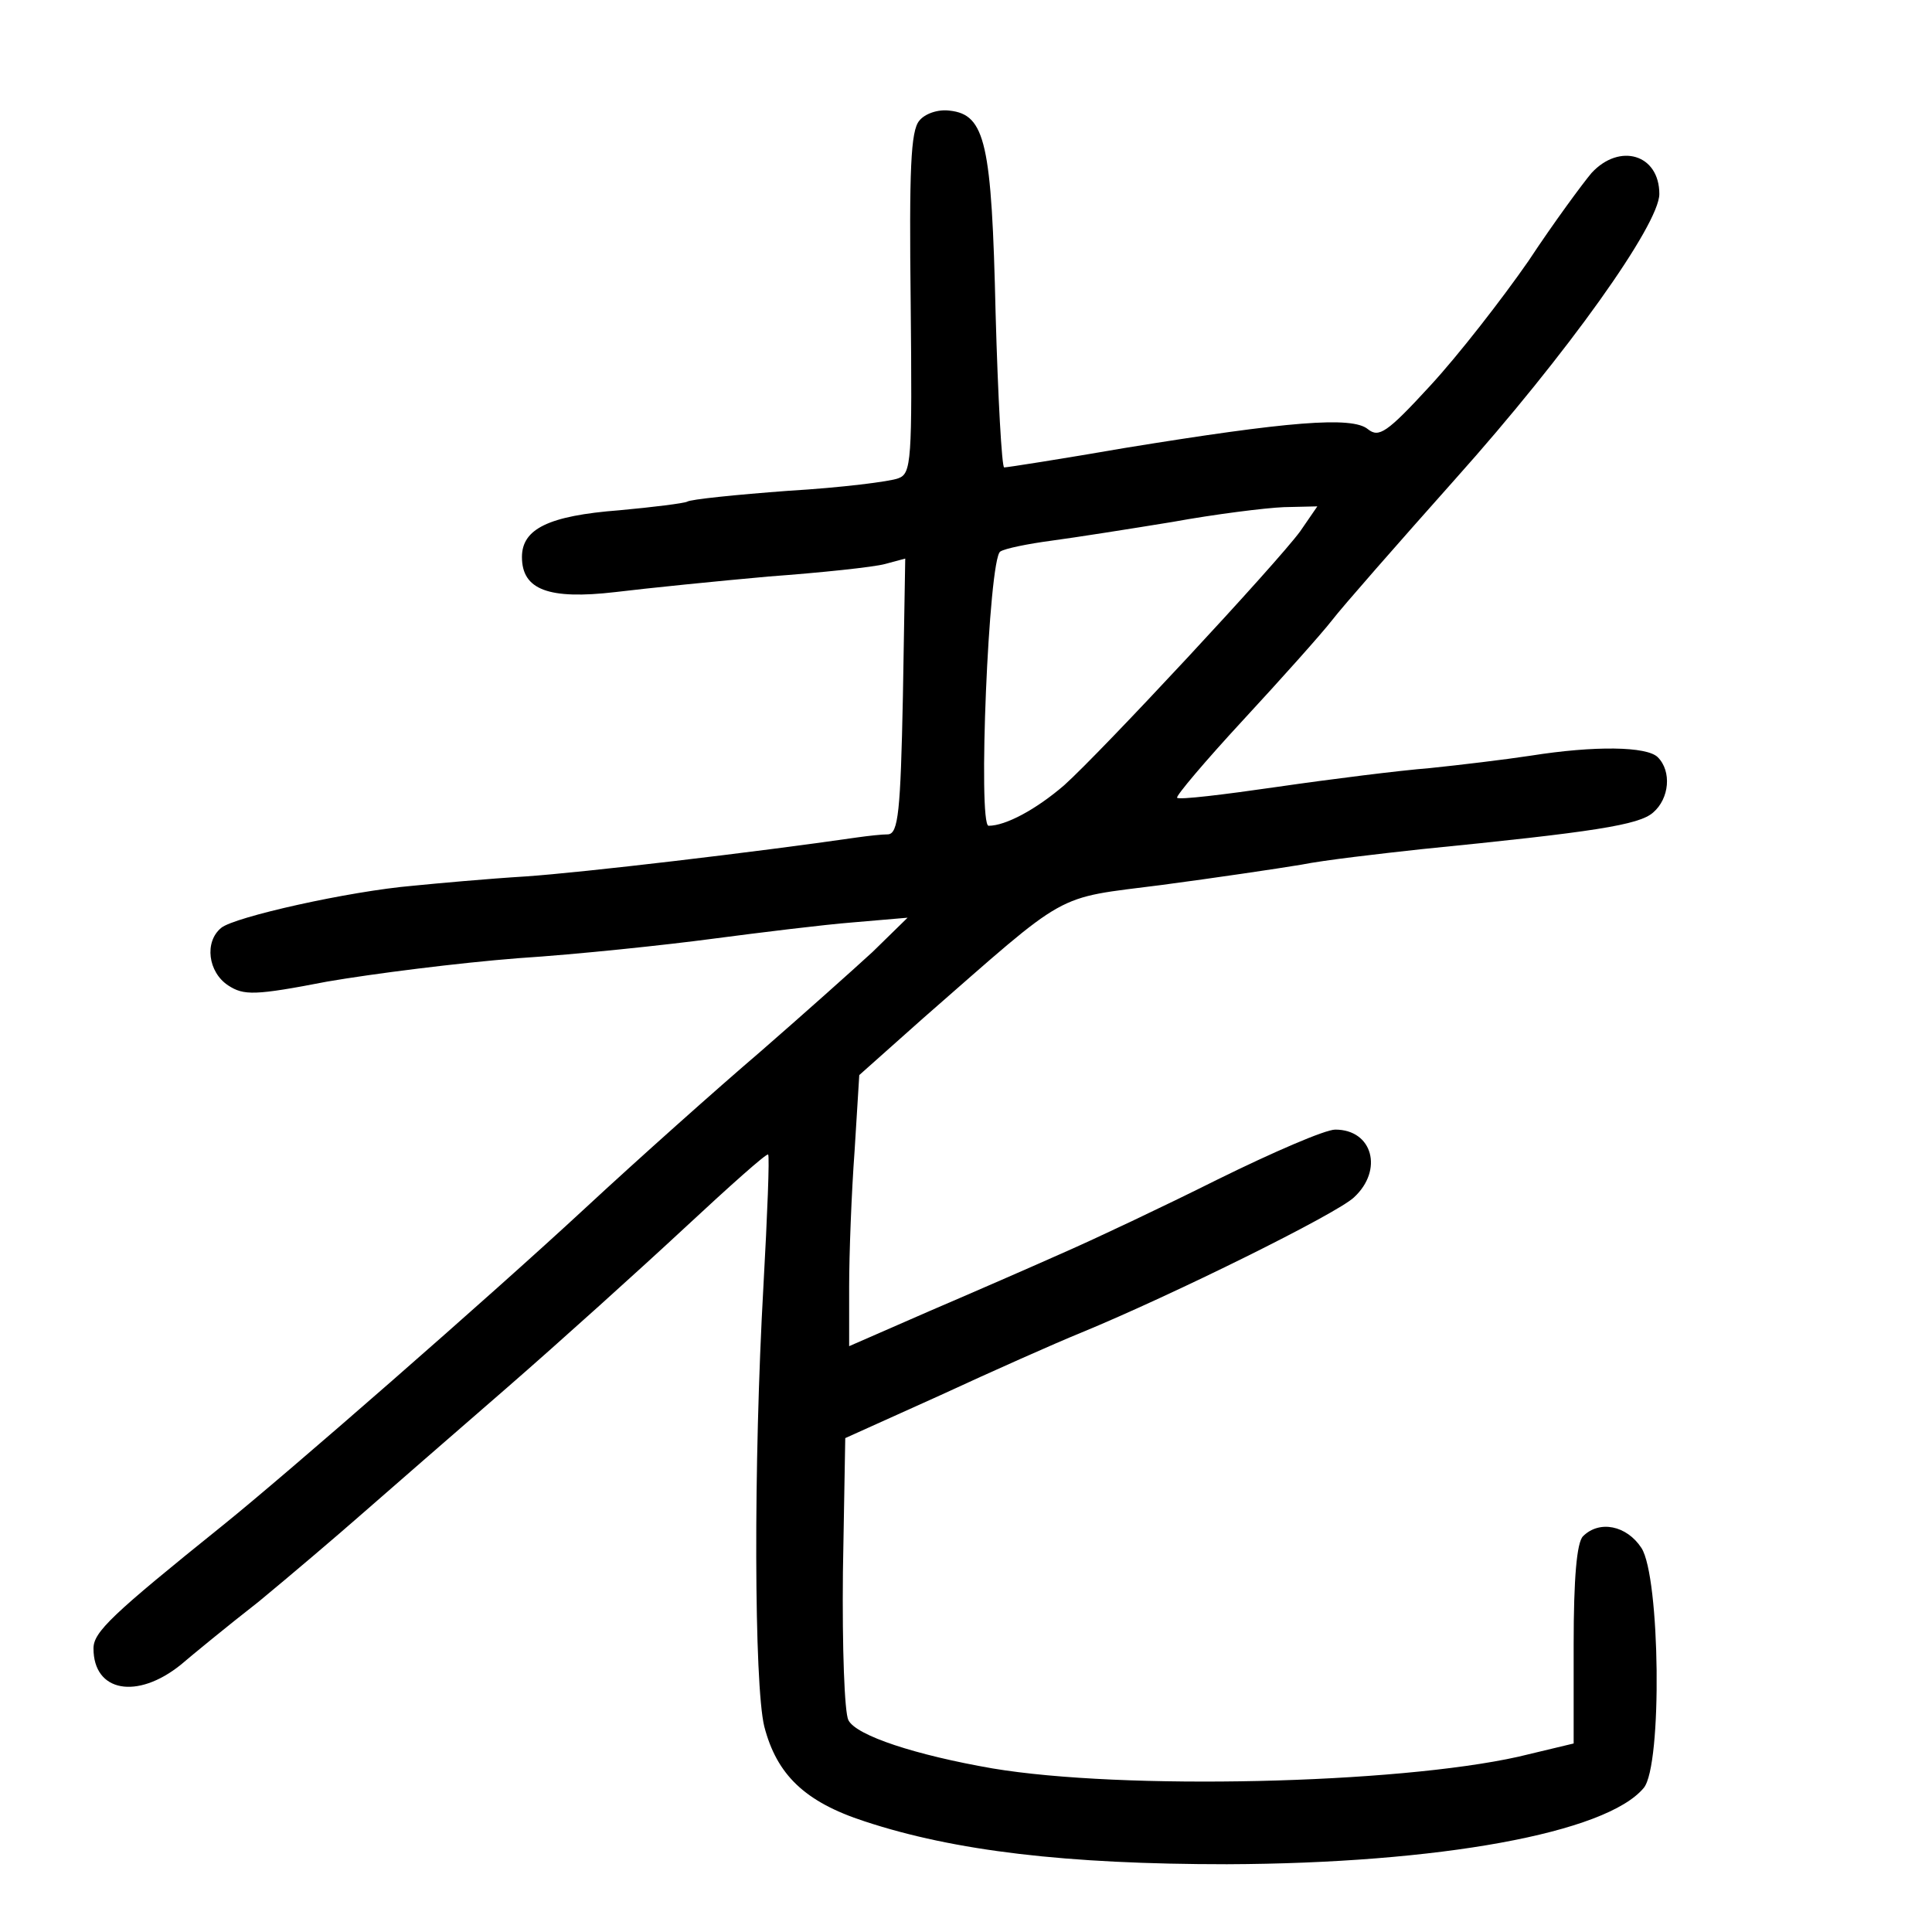 <?xml version="1.0" standalone="no"?>
<!DOCTYPE svg PUBLIC "-//W3C//DTD SVG 20010904//EN"
 "http://www.w3.org/TR/2001/REC-SVG-20010904/DTD/svg10.dtd">
<svg version="1.0" xmlns="http://www.w3.org/2000/svg"
 width="248pt" height="248pt" viewBox="0 0 248 248"
 preserveAspectRatio="xMidYMid meet">
<g transform="translate(0,248) scale(0.1,-0.1)"
fill="#000000" stroke="none">
<path d="M1180 2325 c-11 -13 -13 -63 -11 -234 2 -203 1 -219 -16 -225 -10 -4
-73 -12 -141 -16 -67 -5 -126 -11 -130 -14 -4 -2 -43 -7 -87 -11 -91 -7 -125
-24 -125 -60 0 -42 34 -55 120 -45 41 5 130 14 197 20 68 5 134 12 149 16 l26
7 -3 -177 c-3 -148 -6 -176 -19 -177 -8 0 -26 -2 -40 -4 -131 -19 -352 -45
-425 -50 -49 -3 -115 -9 -145 -12 -82 -7 -229 -40 -246 -54 -22 -18 -17 -57 9
-74 20 -13 34 -13 127 5 58 10 168 24 245 30 77 5 190 17 250 25 61 8 142 18
180 21 l70 6 -45 -44 c-25 -23 -90 -81 -144 -128 -55 -47 -156 -137 -225 -201
-123 -114 -383 -341 -465 -407 -143 -115 -166 -137 -166 -158 0 -56 56 -66
112 -21 14 12 59 49 100 81 40 33 100 84 133 113 33 29 116 101 185 161 69 60
172 153 229 206 57 53 105 96 107 94 2 -2 -1 -78 -6 -168 -13 -230 -12 -512 1
-566 16 -62 52 -97 129 -122 115 -38 259 -55 465 -55 272 1 487 40 535 98 24
29 21 271 -3 308 -19 29 -54 36 -75 15 -8 -8 -12 -54 -12 -139 l0 -127 -71
-17 c-157 -35 -508 -43 -675 -15 -98 17 -175 42 -185 62 -5 10 -8 92 -7 190
l3 172 122 55 c67 31 148 67 180 80 119 49 329 153 351 174 38 35 24 87 -24
87 -13 0 -80 -29 -151 -64 -70 -35 -159 -77 -198 -94 -38 -17 -116 -51 -172
-75 l-103 -45 0 76 c0 42 3 121 7 175 l6 97 82 73 c190 166 166 153 306 171
68 9 149 21 179 26 30 6 100 14 155 20 221 22 279 31 297 47 21 18 24 53 6 71
-14 14 -81 15 -163 2 -33 -5 -91 -12 -130 -16 -38 -3 -126 -14 -195 -24 -69
-10 -127 -17 -129 -14 -2 2 36 47 85 100 49 53 100 110 114 128 13 17 85 99
158 181 144 161 262 327 262 366 0 51 -51 66 -87 27 -11 -13 -48 -63 -81 -113
-34 -49 -90 -121 -126 -160 -56 -61 -66 -67 -80 -56 -20 17 -103 10 -312 -24
-81 -14 -151 -25 -155 -25 -3 0 -8 89 -11 198 -5 218 -13 255 -59 260 -15 2
-32 -4 -39 -13z m489 -527 c-30 -41 -255 -283 -303 -326 -36 -31 -75 -52 -97
-52 -14 0 0 343 15 352 6 4 36 10 66 14 30 4 100 15 155 24 55 10 119 18 143
19 l43 1 -22 -32z"/>
</g>
</svg>
